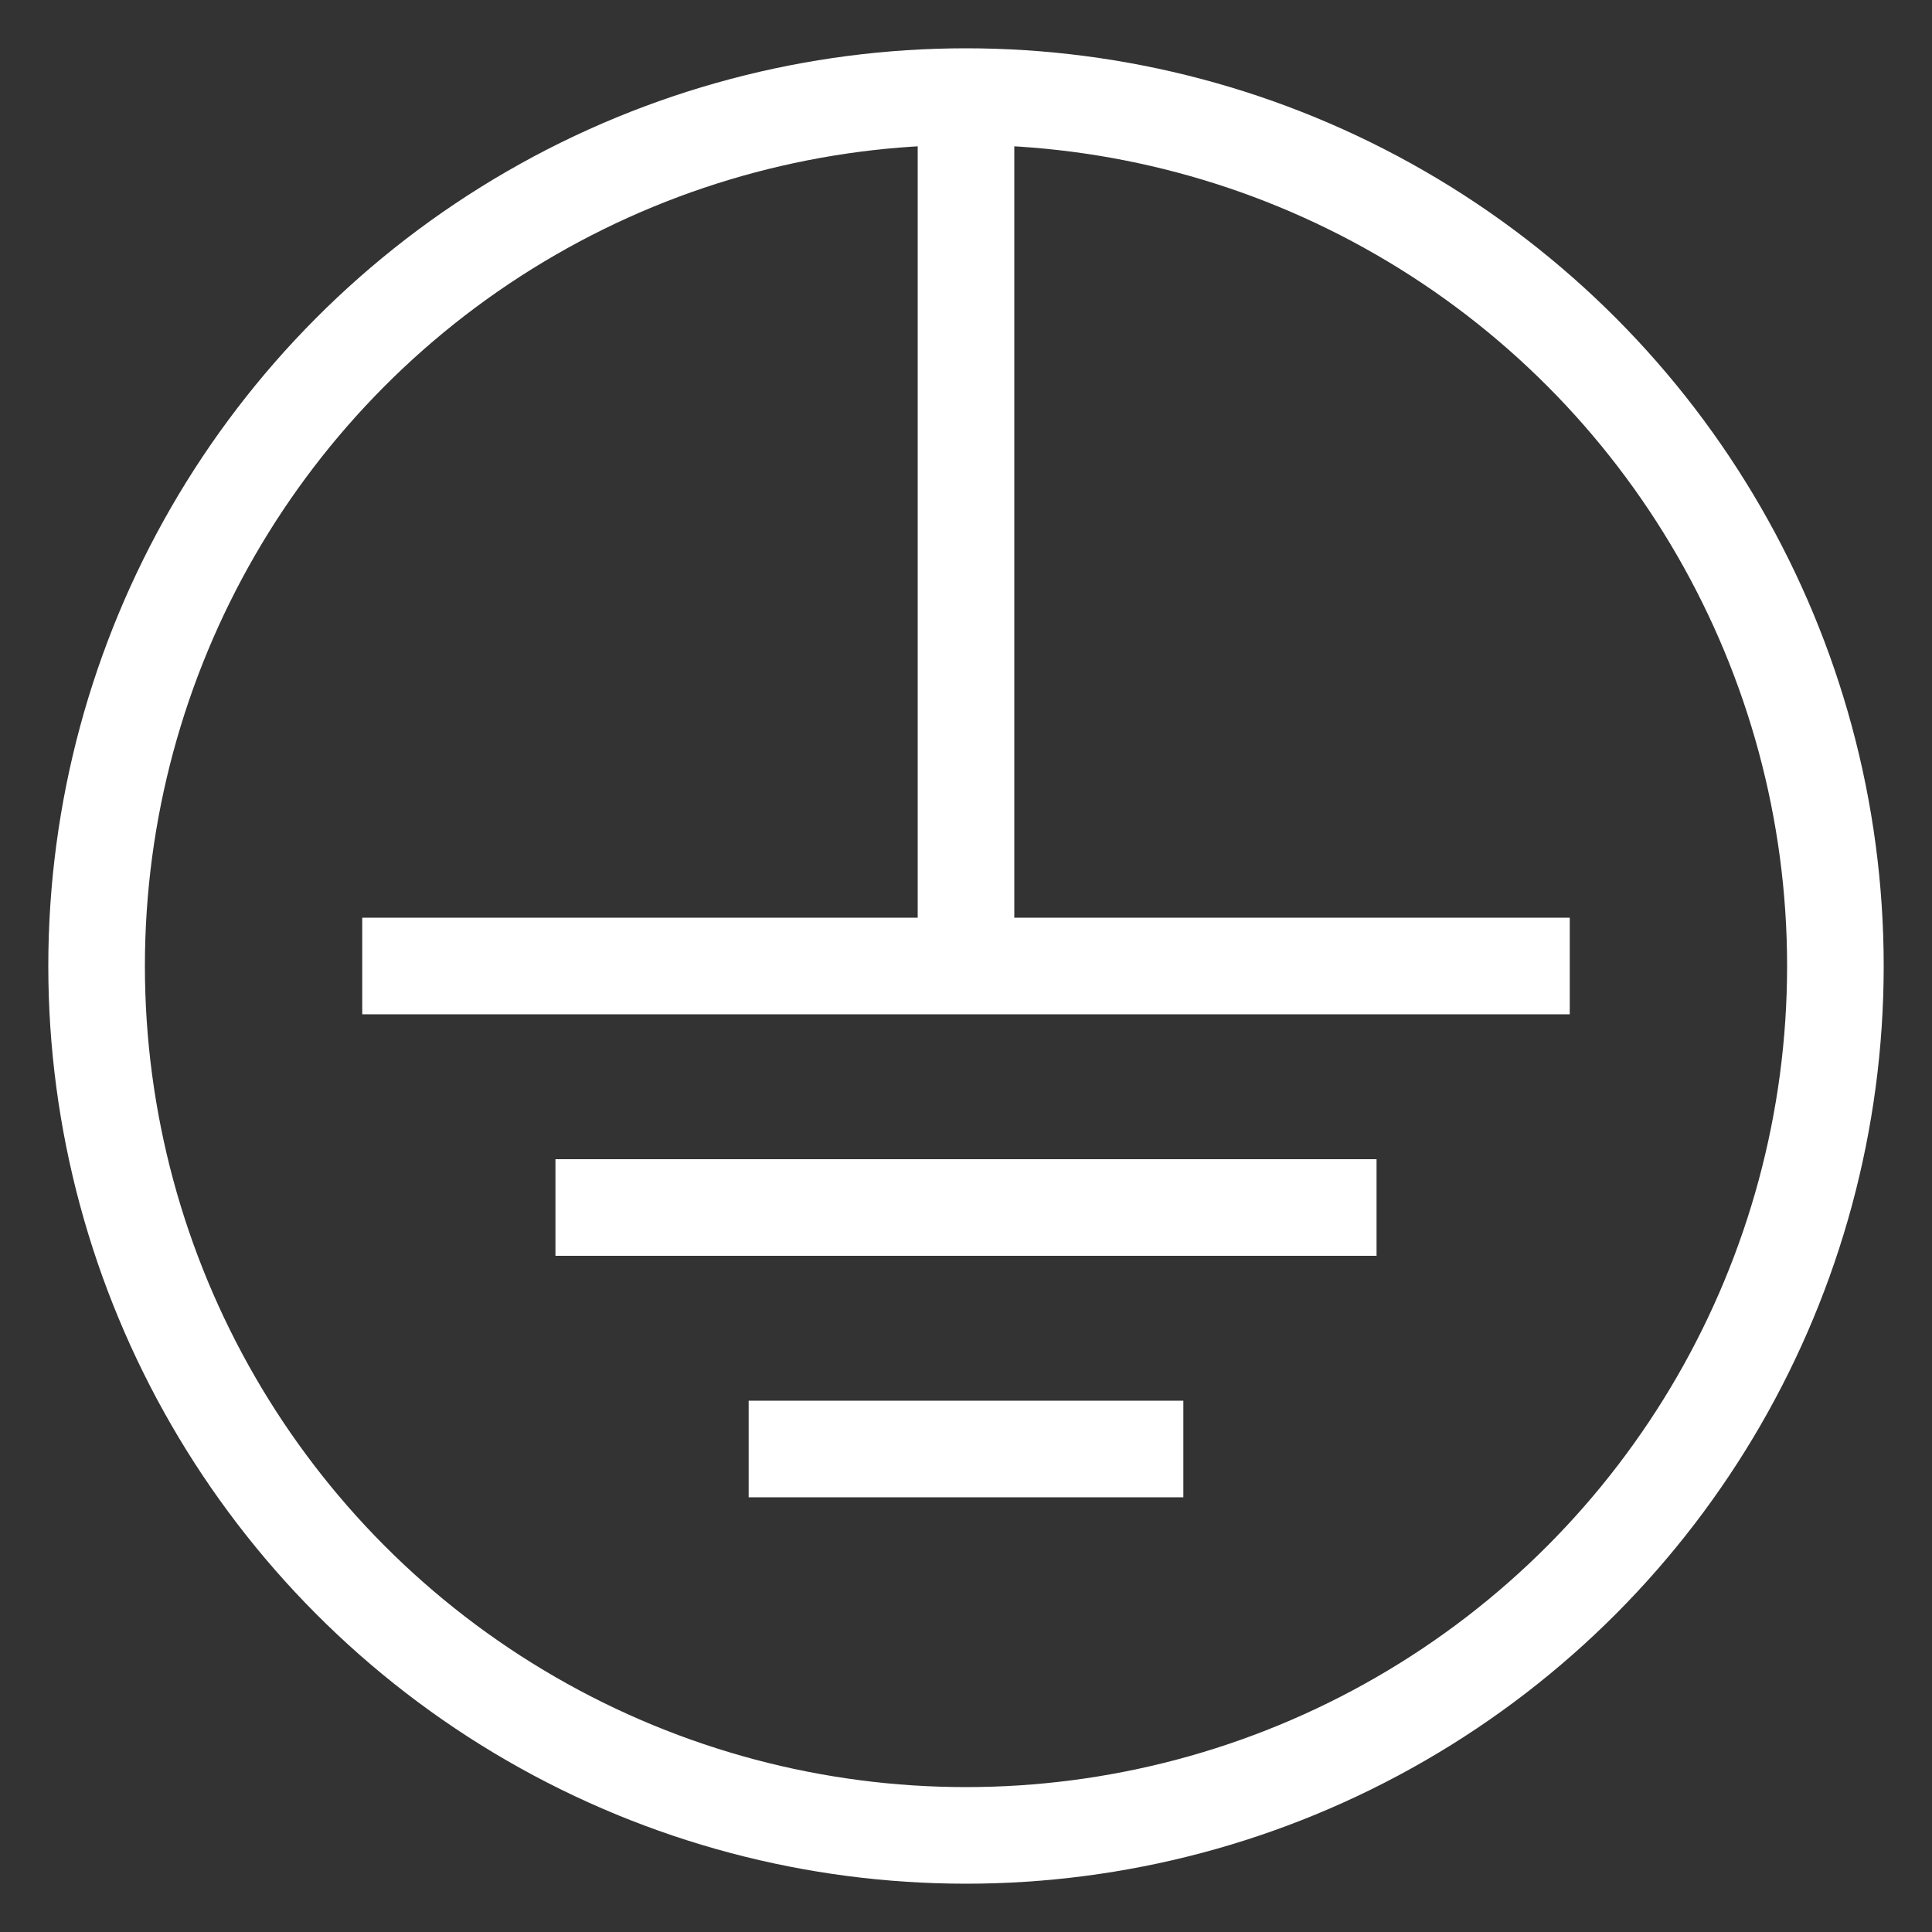 <svg xmlns='http://www.w3.org/2000/svg' viewBox='0 0 8 8'>
    <rect x="0" y="0" width="8" height="8" fill="#333333" stroke="none"/>
    <g stroke='white' stroke-width='0.4' fill='transparent'>
        <circle cx='4' cy='4' r='3.6' />
        <line x1='4' y1='0.4' x2='4' y2='4' />
        <line x1='1.5' y1='4' x2='6.5' y2='4' />
        <line x1='2.3' y1='5' x2='5.7' y2='5' />
        <line x1='3.1' y1='6' x2='4.9' y2='6' />
    </g>
</svg>
